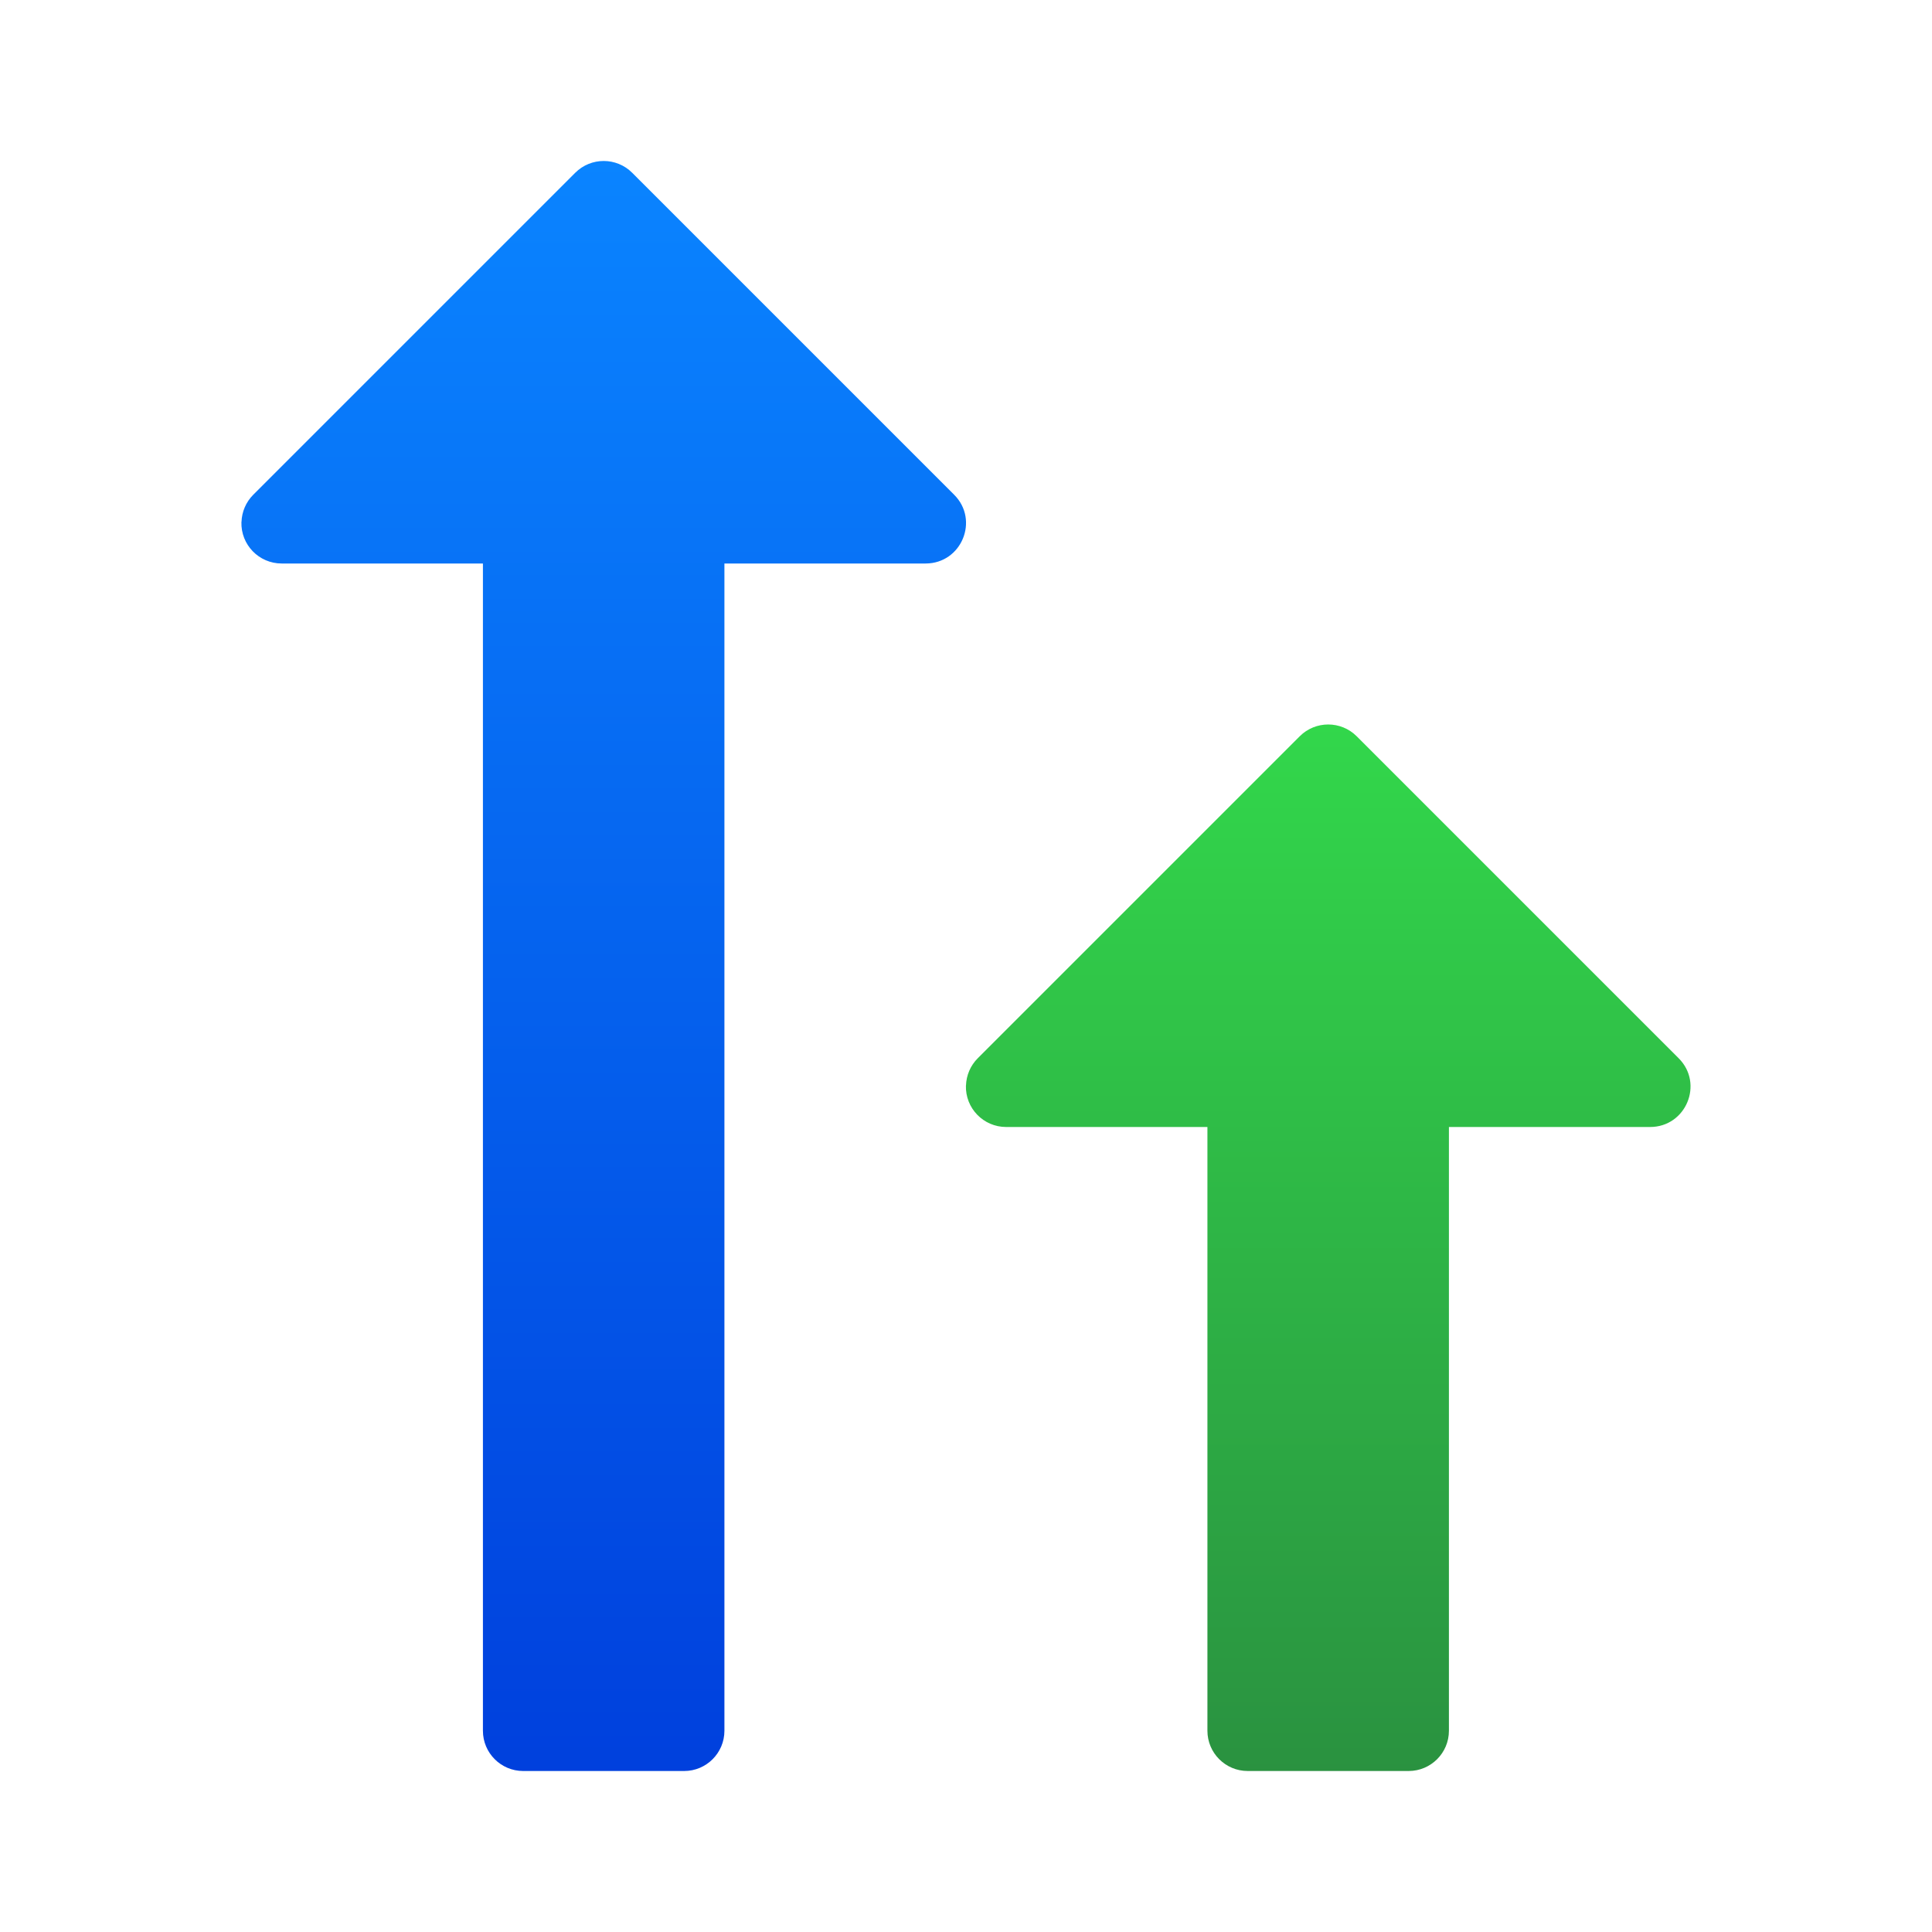 <svg viewBox="0 0 24 24" xmlns="http://www.w3.org/2000/svg" xmlns:xlink="http://www.w3.org/1999/xlink"><linearGradient id="a" gradientTransform="matrix(-1 0 0 1 14.53 6.998)" gradientUnits="userSpaceOnUse" x1="12.53" x2="-.47" y1="10.002" y2="10.002"><stop offset="0" stop-color="#2a9240"/><stop offset="1" stop-color="#32d74b"/></linearGradient><linearGradient id="b" gradientTransform="matrix(-1 0 0 1 14.53 -2.002)" gradientUnits="userSpaceOnUse" x1="12.53" x2="-7.47" y1="9.002" y2="9.002"><stop offset="0" stop-color="#0040dd"/><stop offset="1" stop-color="#0a84ff"/></linearGradient><g transform="matrix(0 -1 1 0 0 24)"><path d="m17.516 3c.127.004.248.056.338.146l4 4c.195.195.195.512 0 .707l-4 4c-.315.315-.853.092-.854-.354v-2.5h-14.5c-.276-0-.5-.224-.5-.5v-2c0-.276.224-.5.5-.5h14.5v-2.5c-0-.282.233-.509.516-.5z" fill="url(#b)"/><path d="m10.516 12c.127.004.248.056.338.146l4 4c.195.195.195.512 0 .707l-4 4c-.315.315-.853.092-.854-.354v-2.5h-7.5c-.276-0-.5-.224-.5-.5v-2c0-.276.224-.5.5-.5h7.5v-2.5c-0-.282.233-.509.516-.5z" fill="url(#a)"/></g></svg>